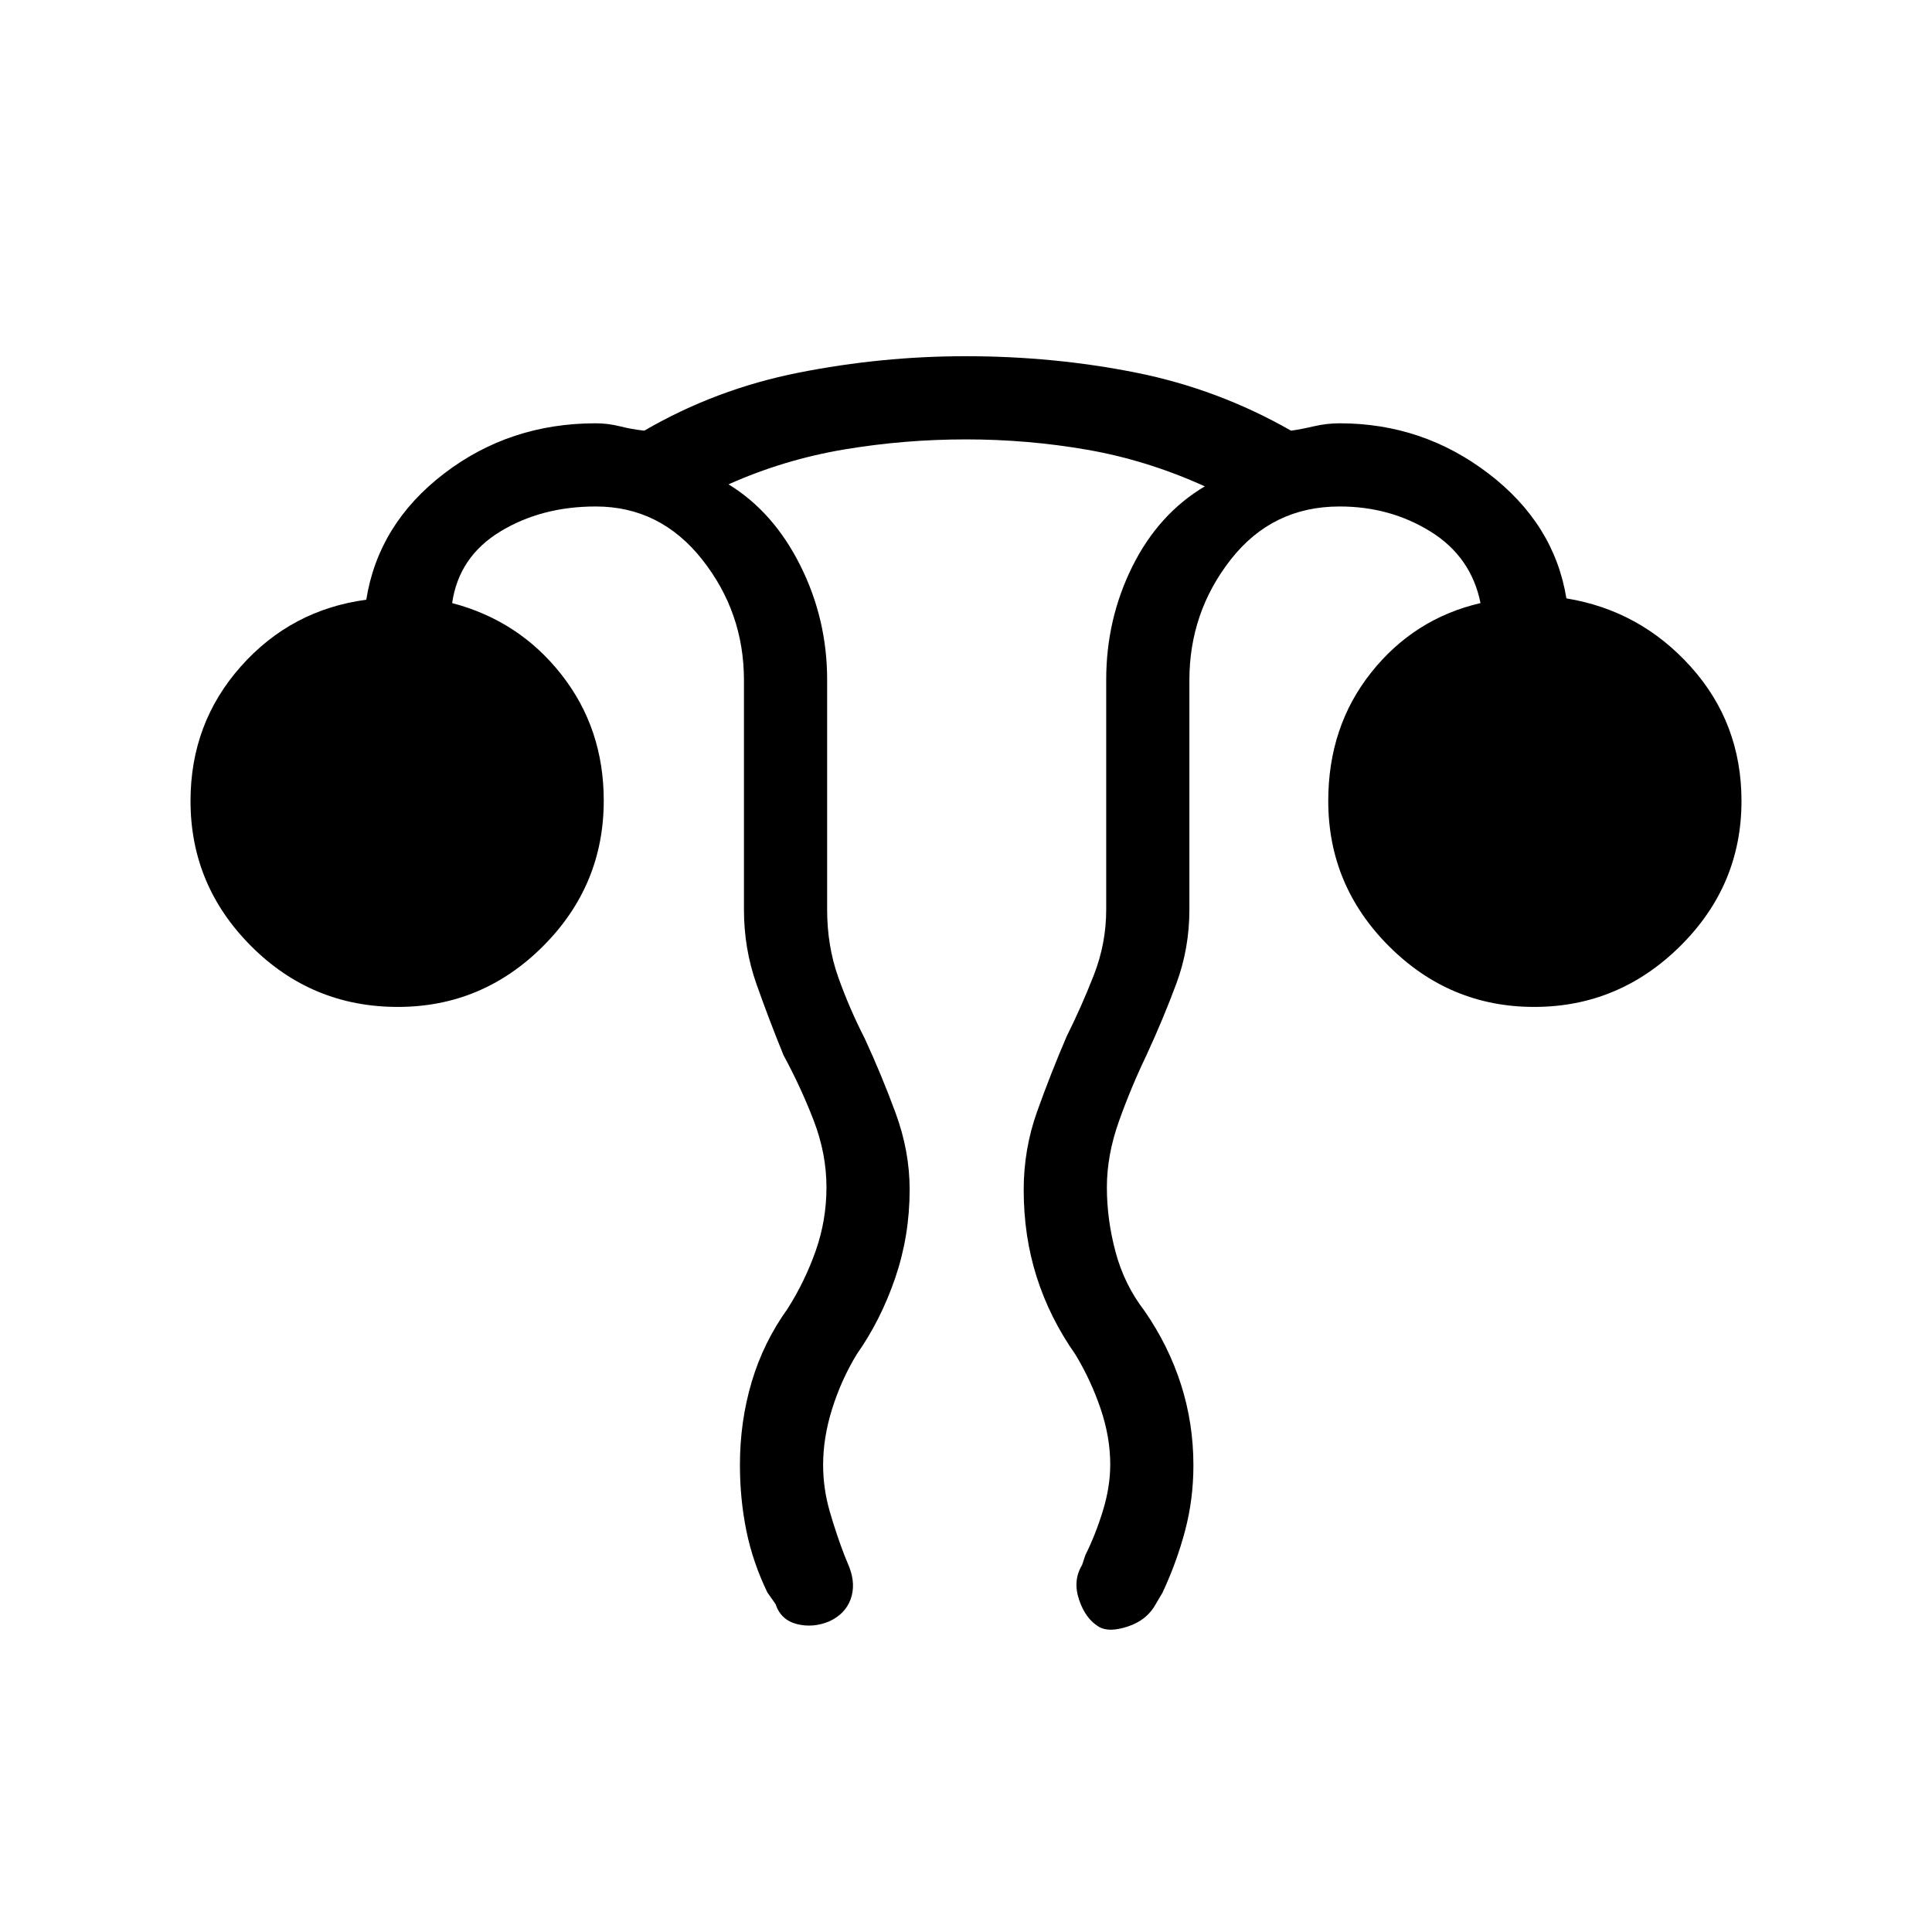 <svg xmlns="http://www.w3.org/2000/svg" height="40" viewBox="0 96 960 960" width="40"><path d="M367.667 823.86q0-21.527 5.846-41.206 5.845-19.68 17.82-36.321 8.667-13.666 14.001-28.854 5.333-15.188 5.333-31.479 0-16.727-6.333-33.197-6.334-16.47-15.001-32.47-7.333-18-13.499-35.511-6.167-17.511-6.167-36.822V434q0-33.778-20.833-60.056Q328 347.667 296 347.667q-27 0-47.5 12.5t-23.833 35.5q33.248 8.72 54.29 35.512Q300 457.971 300 493.794q0 42.206-30.167 72.373-30.166 30.166-72.166 30.166-42.667 0-72.833-30.166Q94.667 536 94.667 494q0-38.667 25-66.833Q144.667 399 182 394q6-37.667 38.624-62.667 32.624-24.999 75.376-24.999 6.111 0 12.056 1.5 5.944 1.5 12.094 2.166 35.517-20.667 76.707-28.833Q438.047 273 479.845 273q43.822 0 84.655 8.167 40.833 8.166 77.016 28.833 4.817-.666 11.262-2.166 6.444-1.5 12.889-1.5 41.333 0 73.999 24.999 32.667 25 38.667 62 36.667 6 61.833 34 25.167 28 25.167 66.667 0 42-30.5 72.167-30.5 30.166-72.5 30.166t-72.166-30.166Q660 536 660 494q0-37 21.333-63.833 21.334-26.834 54.334-34.5-4.667-23-24.778-35.5-20.111-12.5-45.222-12.5-33.413 0-54.04 26.277Q591 400.222 591 434v114q0 19.3-6.5 36.8-6.5 17.5-14.833 35.533Q562 636.315 556 653.13q-6 16.814-6 32.889 0 15.981 4.333 32.148 4.334 16.166 14.334 29.166 12 17.334 18.166 36.638Q593 803.276 593 824.061q0 16.939-4.157 32.593-4.157 15.654-11.176 30.679L574.333 893Q570 901 560.5 904.167q-9.5 3.166-14.5.166-6.667-4-9.833-13.5-3.167-9.5 1.5-17.166l1.666-5q5-10 8.667-21.917 3.667-11.917 3.667-23.083 0-13.667-4.834-27.834Q542 781.667 534.333 769q-12.666-18-19.166-38.333-6.5-20.334-6.5-43.452 0-20.215 6.666-38.882Q522 629.667 530 611q7.333-14.667 13.5-30.431 6.167-15.764 6.167-32.569V433.726q0-30.096 13-56.244 13-26.149 36-39.815Q570 324.666 540.358 319.5q-29.643-5.167-60.334-5.167-30.691 0-60.524 5-29.834 5-57.5 17.334 22.333 13.666 35.666 40.315Q411 403.63 411 433.726V548q0 18 5.5 33.5t13.167 30.5Q438 630 445 649t7 38.056q0 22.944-7.161 43.919-7.161 20.976-19.172 38.025Q418 781.667 413.5 796t-4.5 27.909q0 11.758 3.333 23.258 3.334 11.5 7.334 21.833l2.333 5.667q3.333 8.666.667 16Q420 898 412 901.667 404 905 396 903t-10.666-10l-4.001-5.667q-7.294-15.07-10.48-30.772-3.186-15.701-3.186-32.701Z"/></svg>